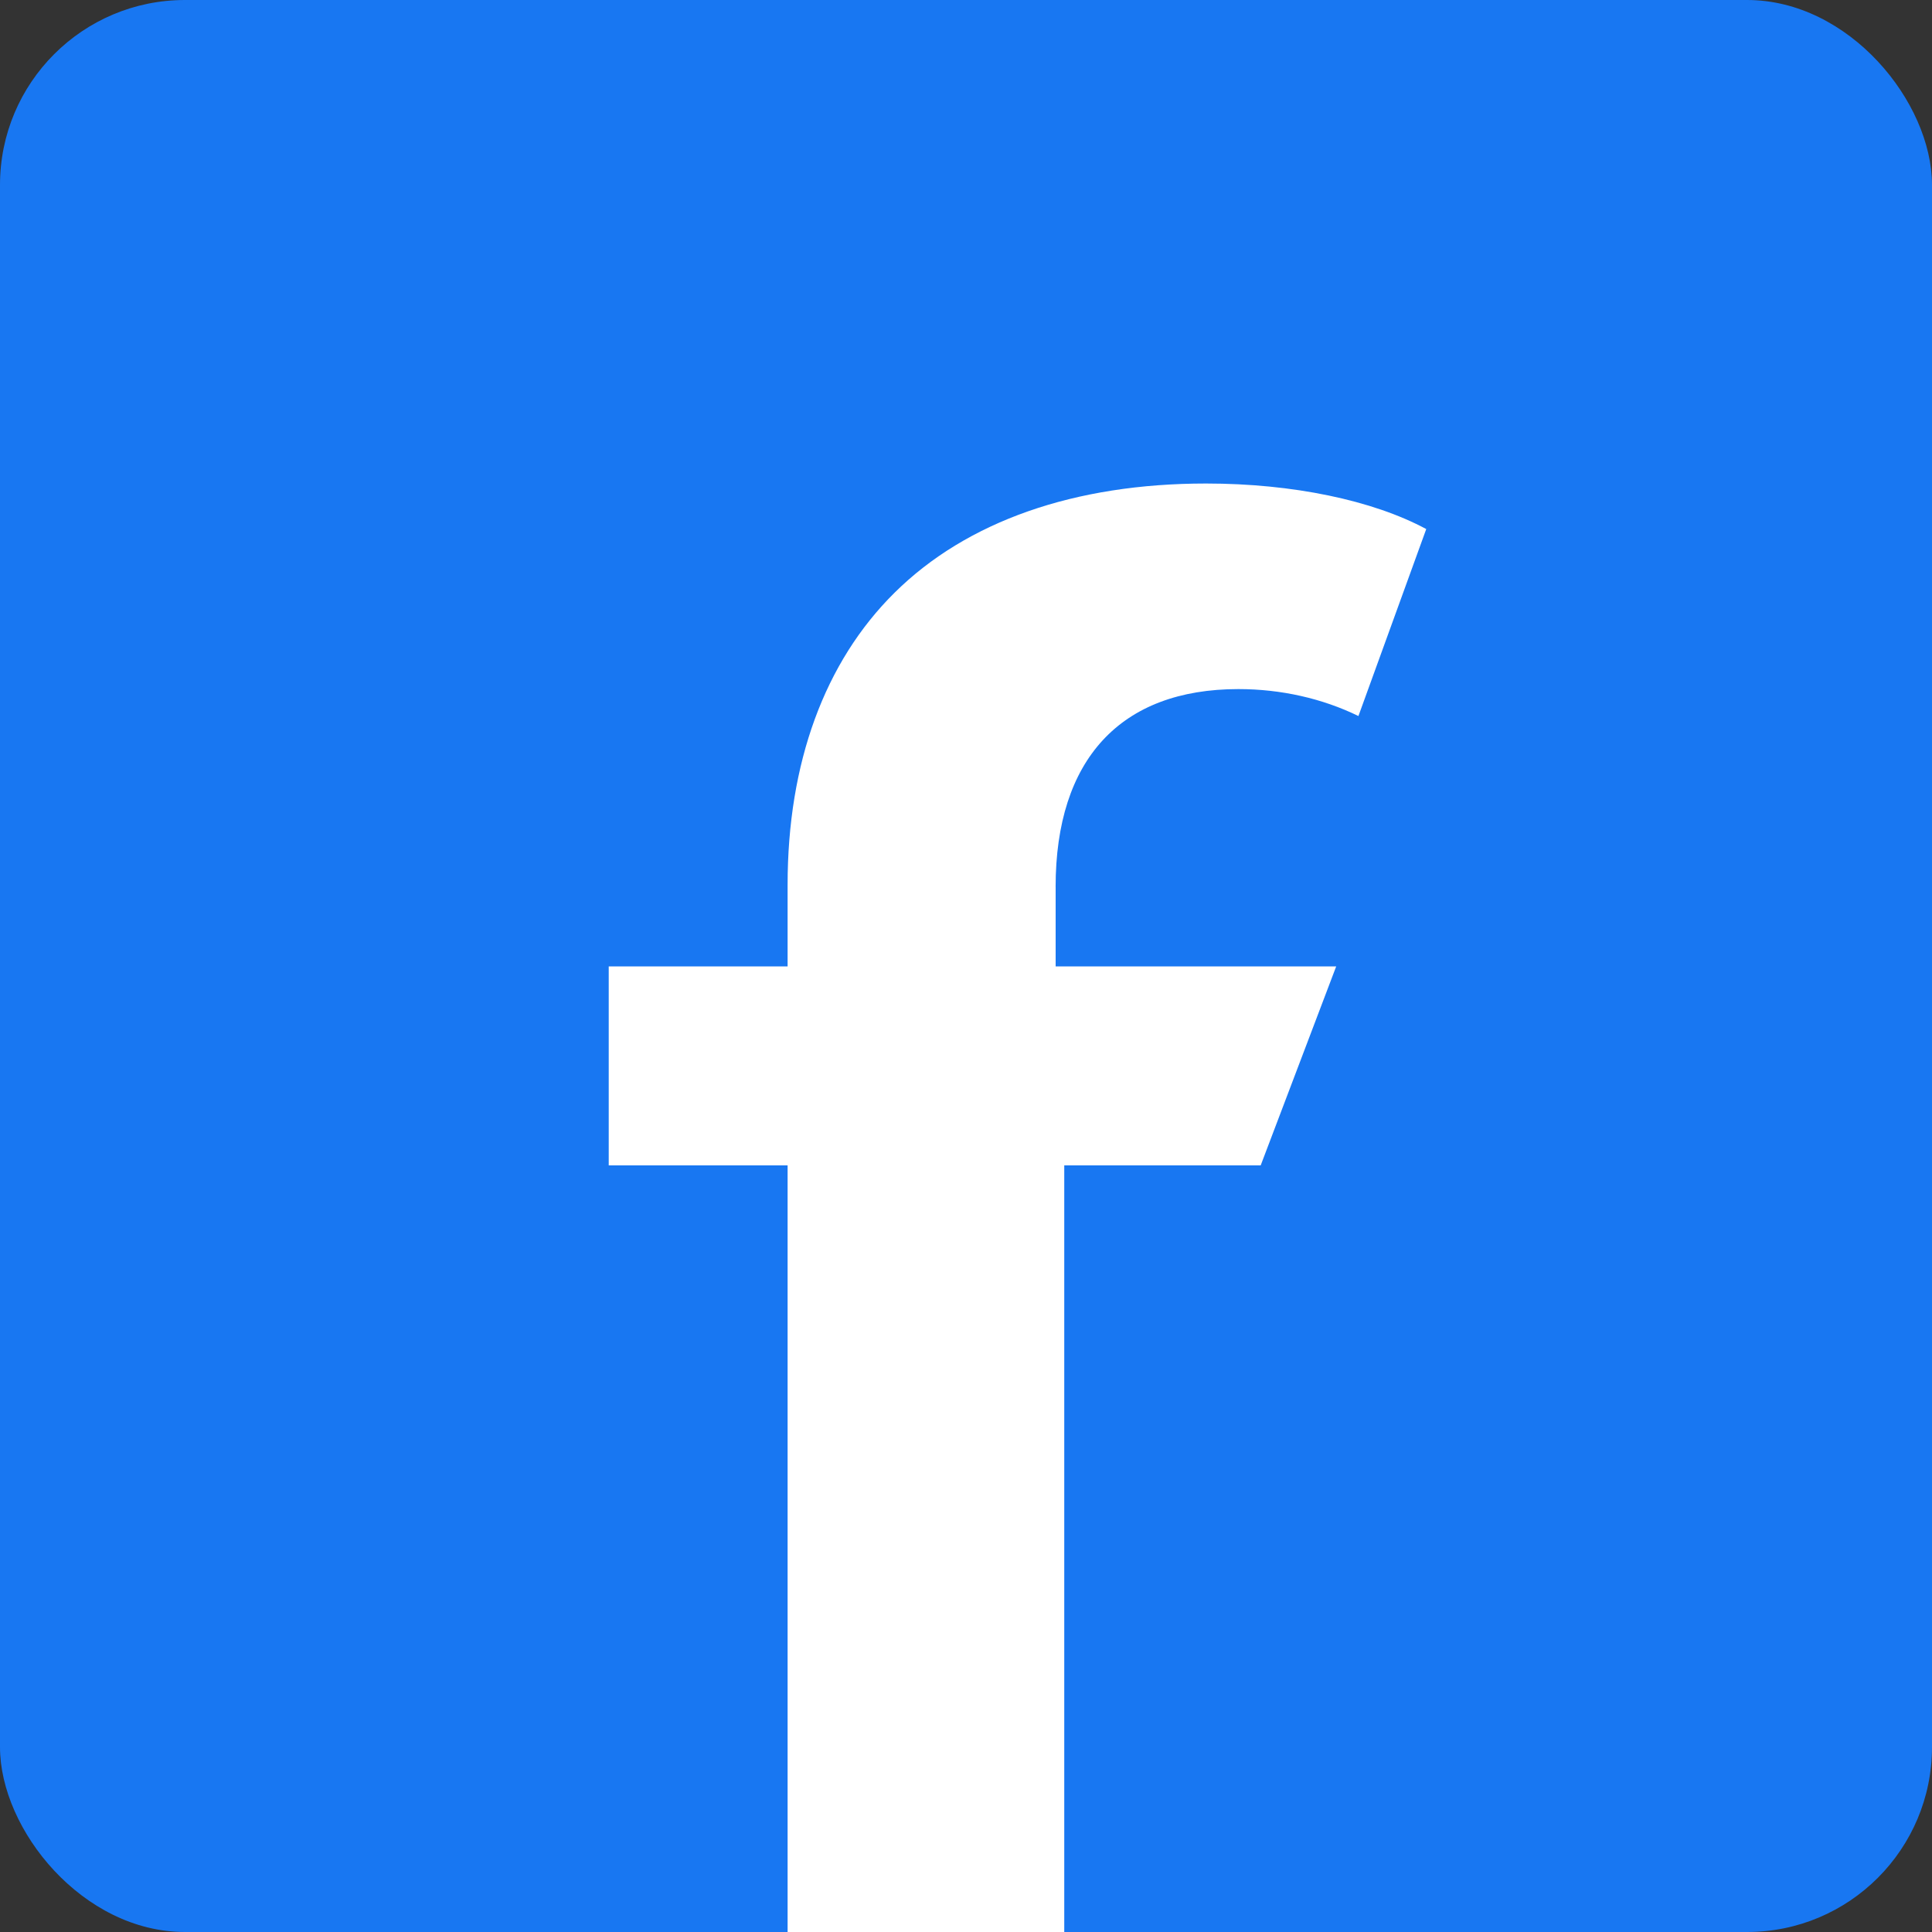 <svg xmlns="http://www.w3.org/2000/svg" viewBox="0 0 520.48 520.48" id="fecbook">
  <rect x="0" y="0" width="520.48" height="520.48" fill="#333333" stroke="none"/>
  <rect width="520.48" height="520.48" fill="#1877f2" rx="49.82" ry="49.82"></rect>
  <path fill="#fff" d="m284.39,238.94v21.41h75.58l-20.34,53.6h-52.92v206.53h-74.53v-206.53h-48.19v-53.6h48.19v-21.99c0-32.82,9.96-60.04,28.82-78.69,19.44-19.24,48.46-29.41,83.91-29.41,23.34,0,44.94,4.52,59.32,12.27l-18.27,50.37c-9.69-4.73-20.85-7.26-32.33-7.26-31.75,0-49.25,18.93-49.25,53.3Z"></path>
</svg>

